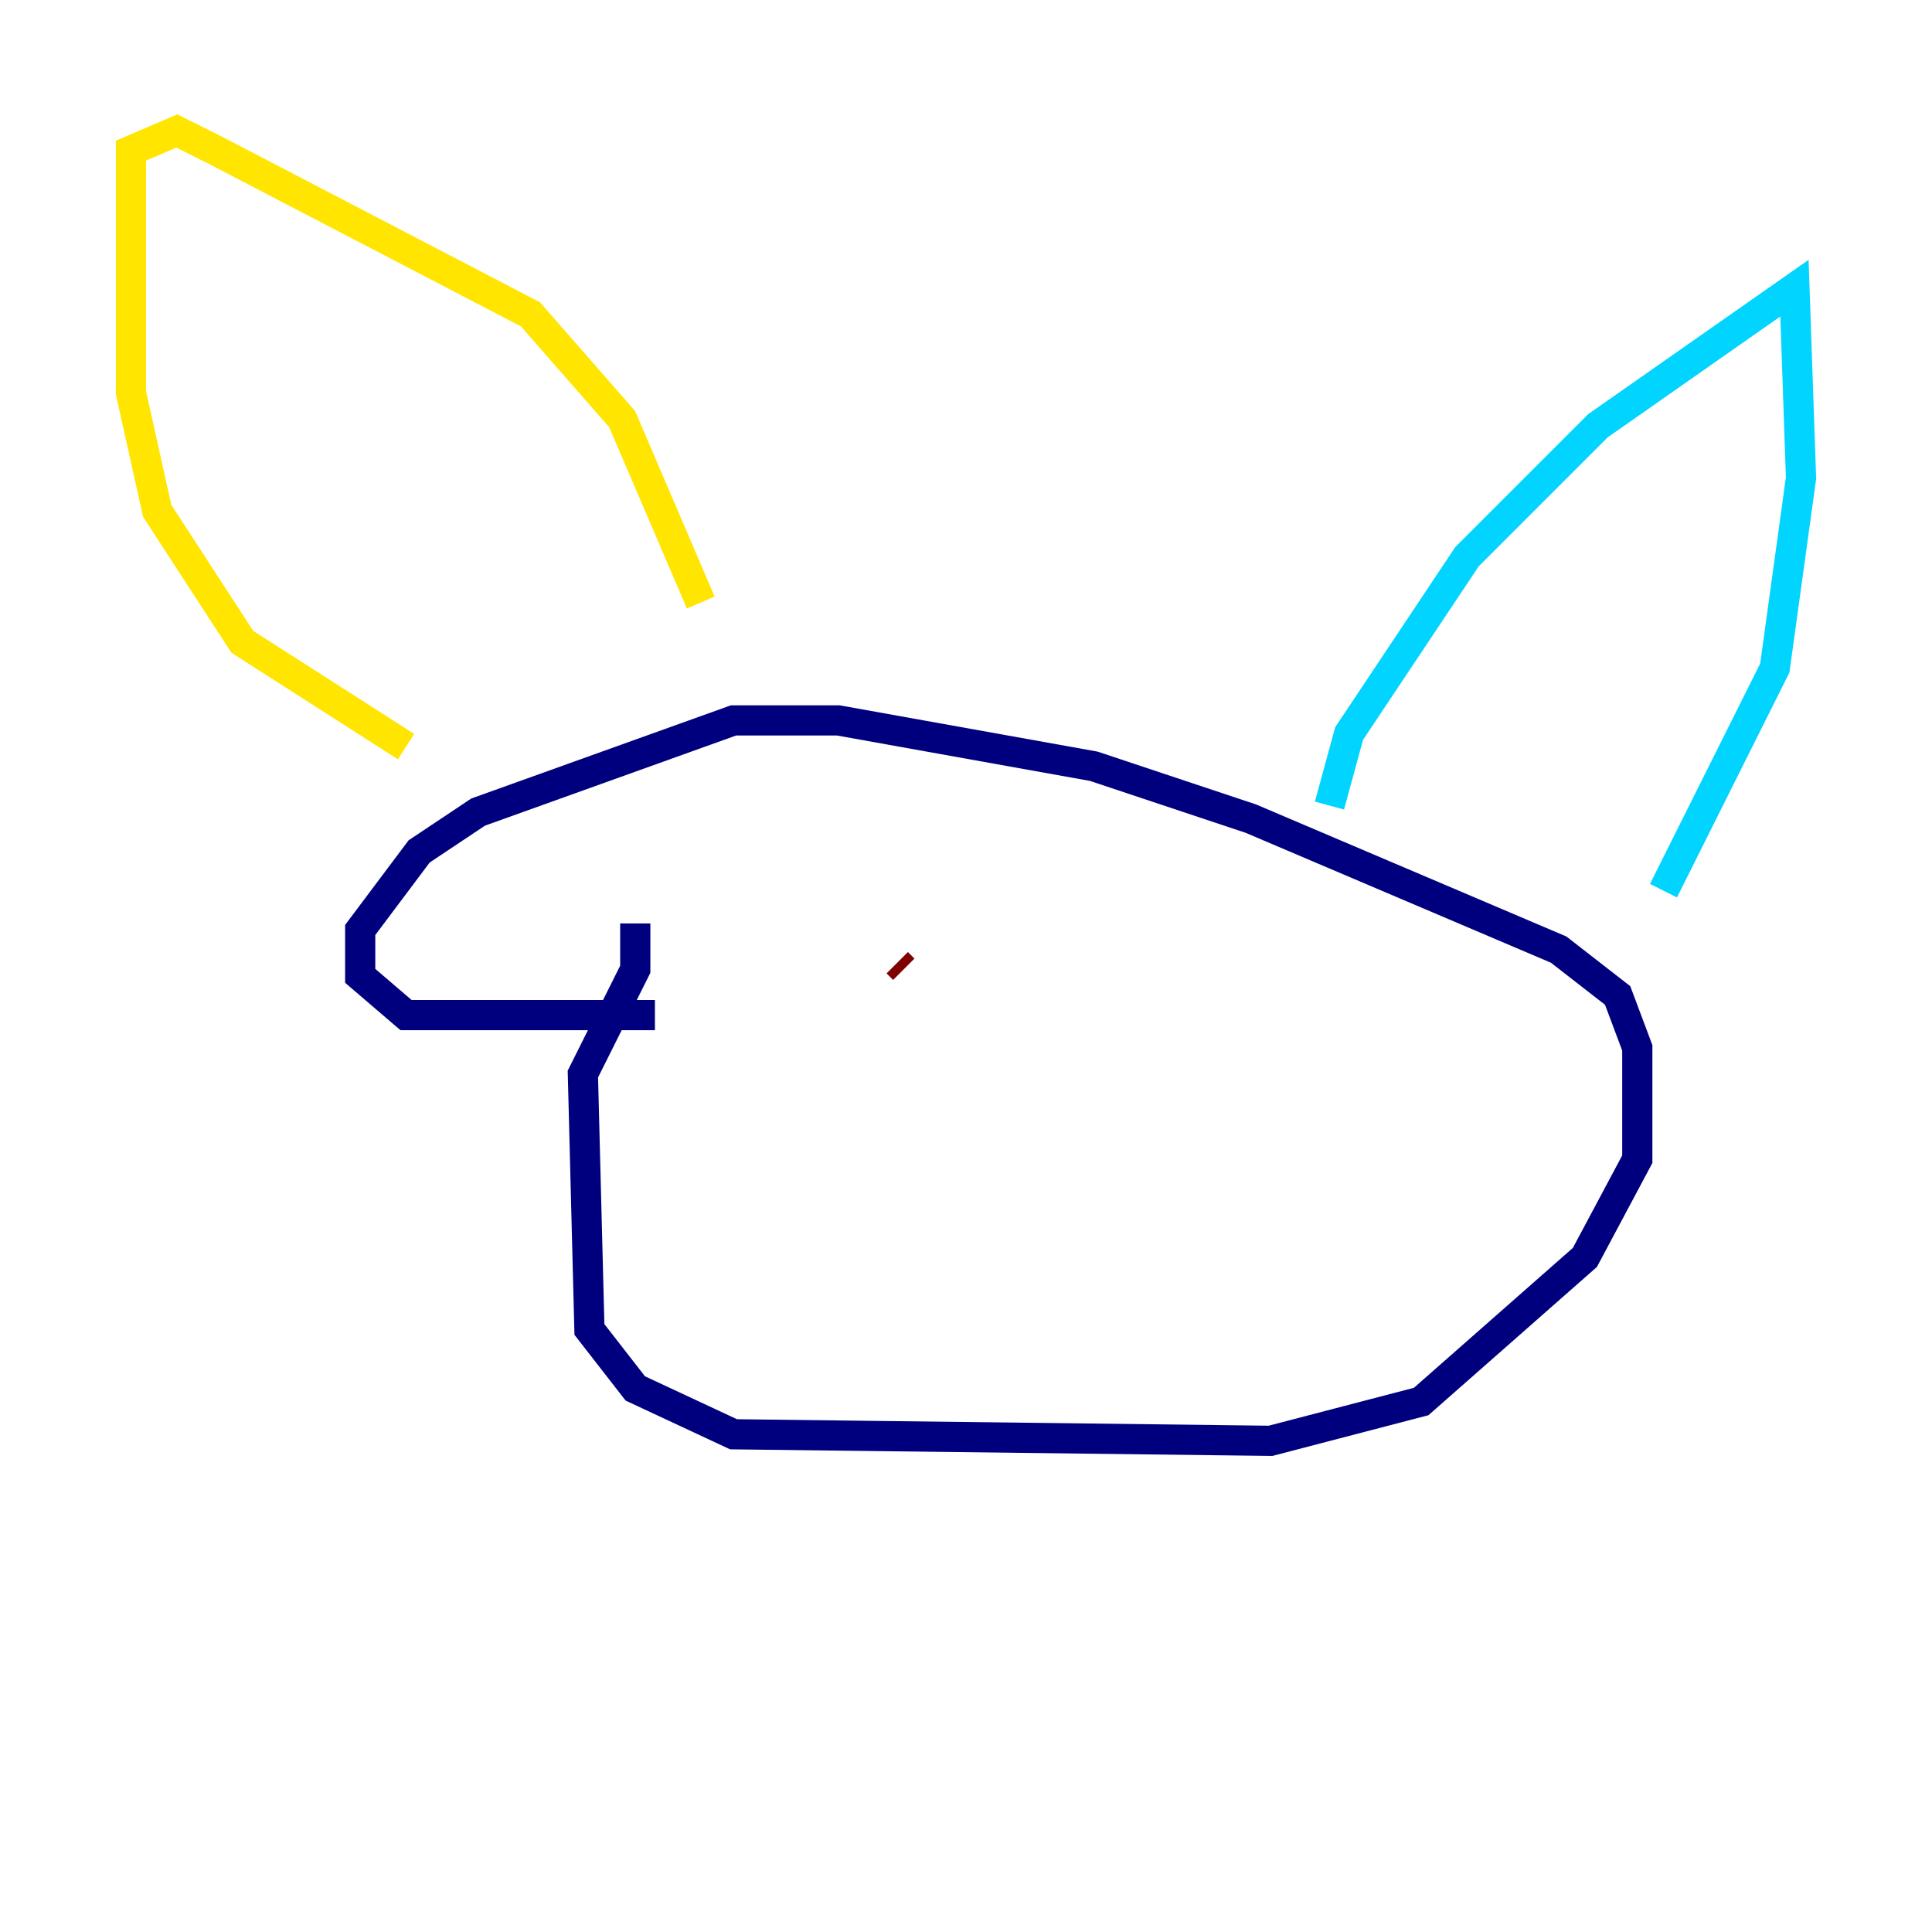 <?xml version="1.0" encoding="utf-8" ?>
<svg baseProfile="tiny" height="128" version="1.2" viewBox="0,0,128,128" width="128" xmlns="http://www.w3.org/2000/svg" xmlns:ev="http://www.w3.org/2001/xml-events" xmlns:xlink="http://www.w3.org/1999/xlink"><defs /><polyline fill="none" points="42.088,61.18 42.088,64.217 38.617,71.159 39.051,88.081 42.088,91.986 48.597,95.024 84.176,95.458 94.156,92.854 105.003,83.308 108.475,76.8 108.475,69.424 107.173,65.953 103.268,62.915 82.875,54.237 72.461,50.766 55.539,47.729 48.597,47.729 31.675,53.803 27.77,56.407 23.864,61.614 23.864,64.651 26.902,67.254 43.39,67.254" stroke="#00007f" stroke-width="2" /><polyline fill="none" points="88.081,53.37 89.383,48.597 97.193,36.881 105.871,28.203 118.888,19.091 119.322,31.675 117.586,44.258 110.21,59.01" stroke="#00d4ff" stroke-width="2" /><polyline fill="none" points="46.427,39.919 41.22,27.77 35.146,20.827 14.319,9.98 11.715,8.678 8.678,9.98 8.678,26.034 10.414,33.844 16.054,42.522 26.902,49.464" stroke="#ffe500" stroke-width="2" /><polyline fill="none" points="59.878,64.217 59.444,63.783" stroke="#7f0000" stroke-width="2" /></svg>